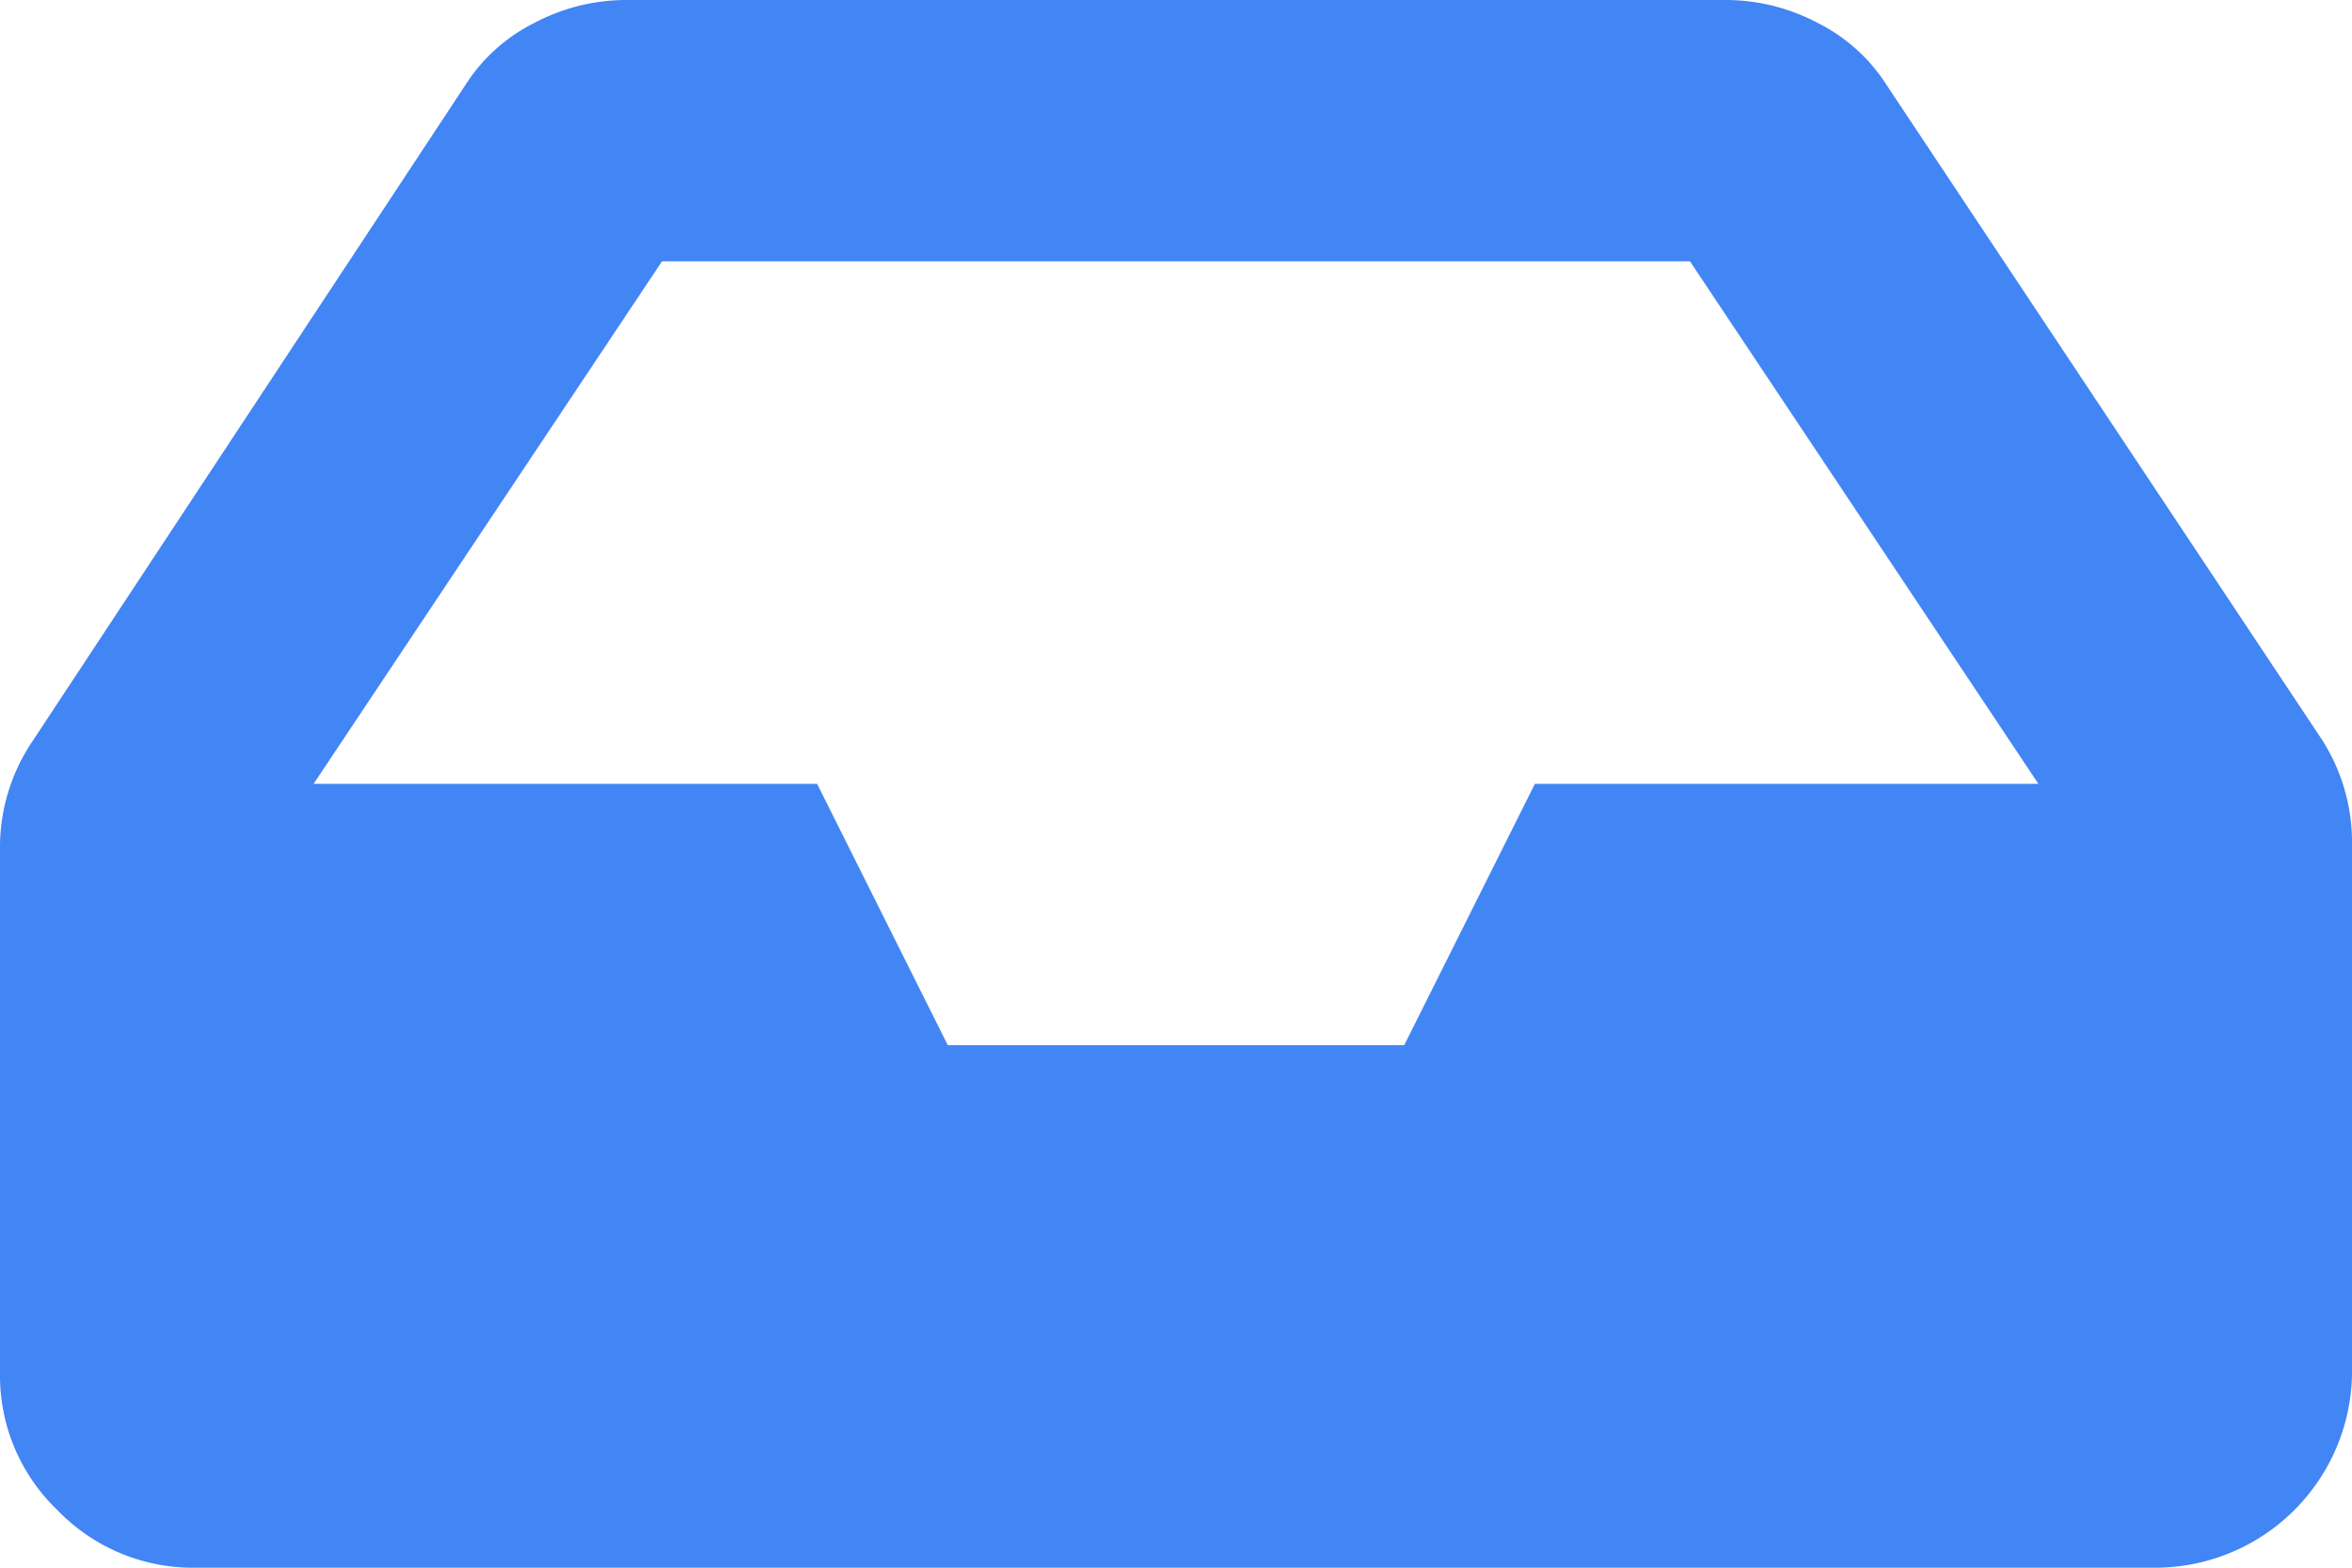 <svg xmlns="http://www.w3.org/2000/svg" viewBox="0 0 13.5 9"><defs><style>.cls-1{fill:#4285f4;}</style></defs><title>Asset 4</title><g id="Layer_2" data-name="Layer 2"><g id="Layer_1-2" data-name="Layer 1"><path class="cls-1" d="M13.31,4.22a1.09,1.09,0,0,1,.19.63v3A1.13,1.13,0,0,1,12.38,9H1.13a1.08,1.08,0,0,1-.8-.33A1.07,1.07,0,0,1,0,7.88v-3a1.09,1.09,0,0,1,.19-.63L2.67.49a1,1,0,0,1,.4-.36A1.13,1.13,0,0,1,3.61,0H9.89a1.13,1.13,0,0,1,.54.13,1,1,0,0,1,.4.36ZM3.8,1.5l-2,3H4.69L5.44,6H8.06l.75-1.5H11.7l-2-3Z"/></g></g></svg>